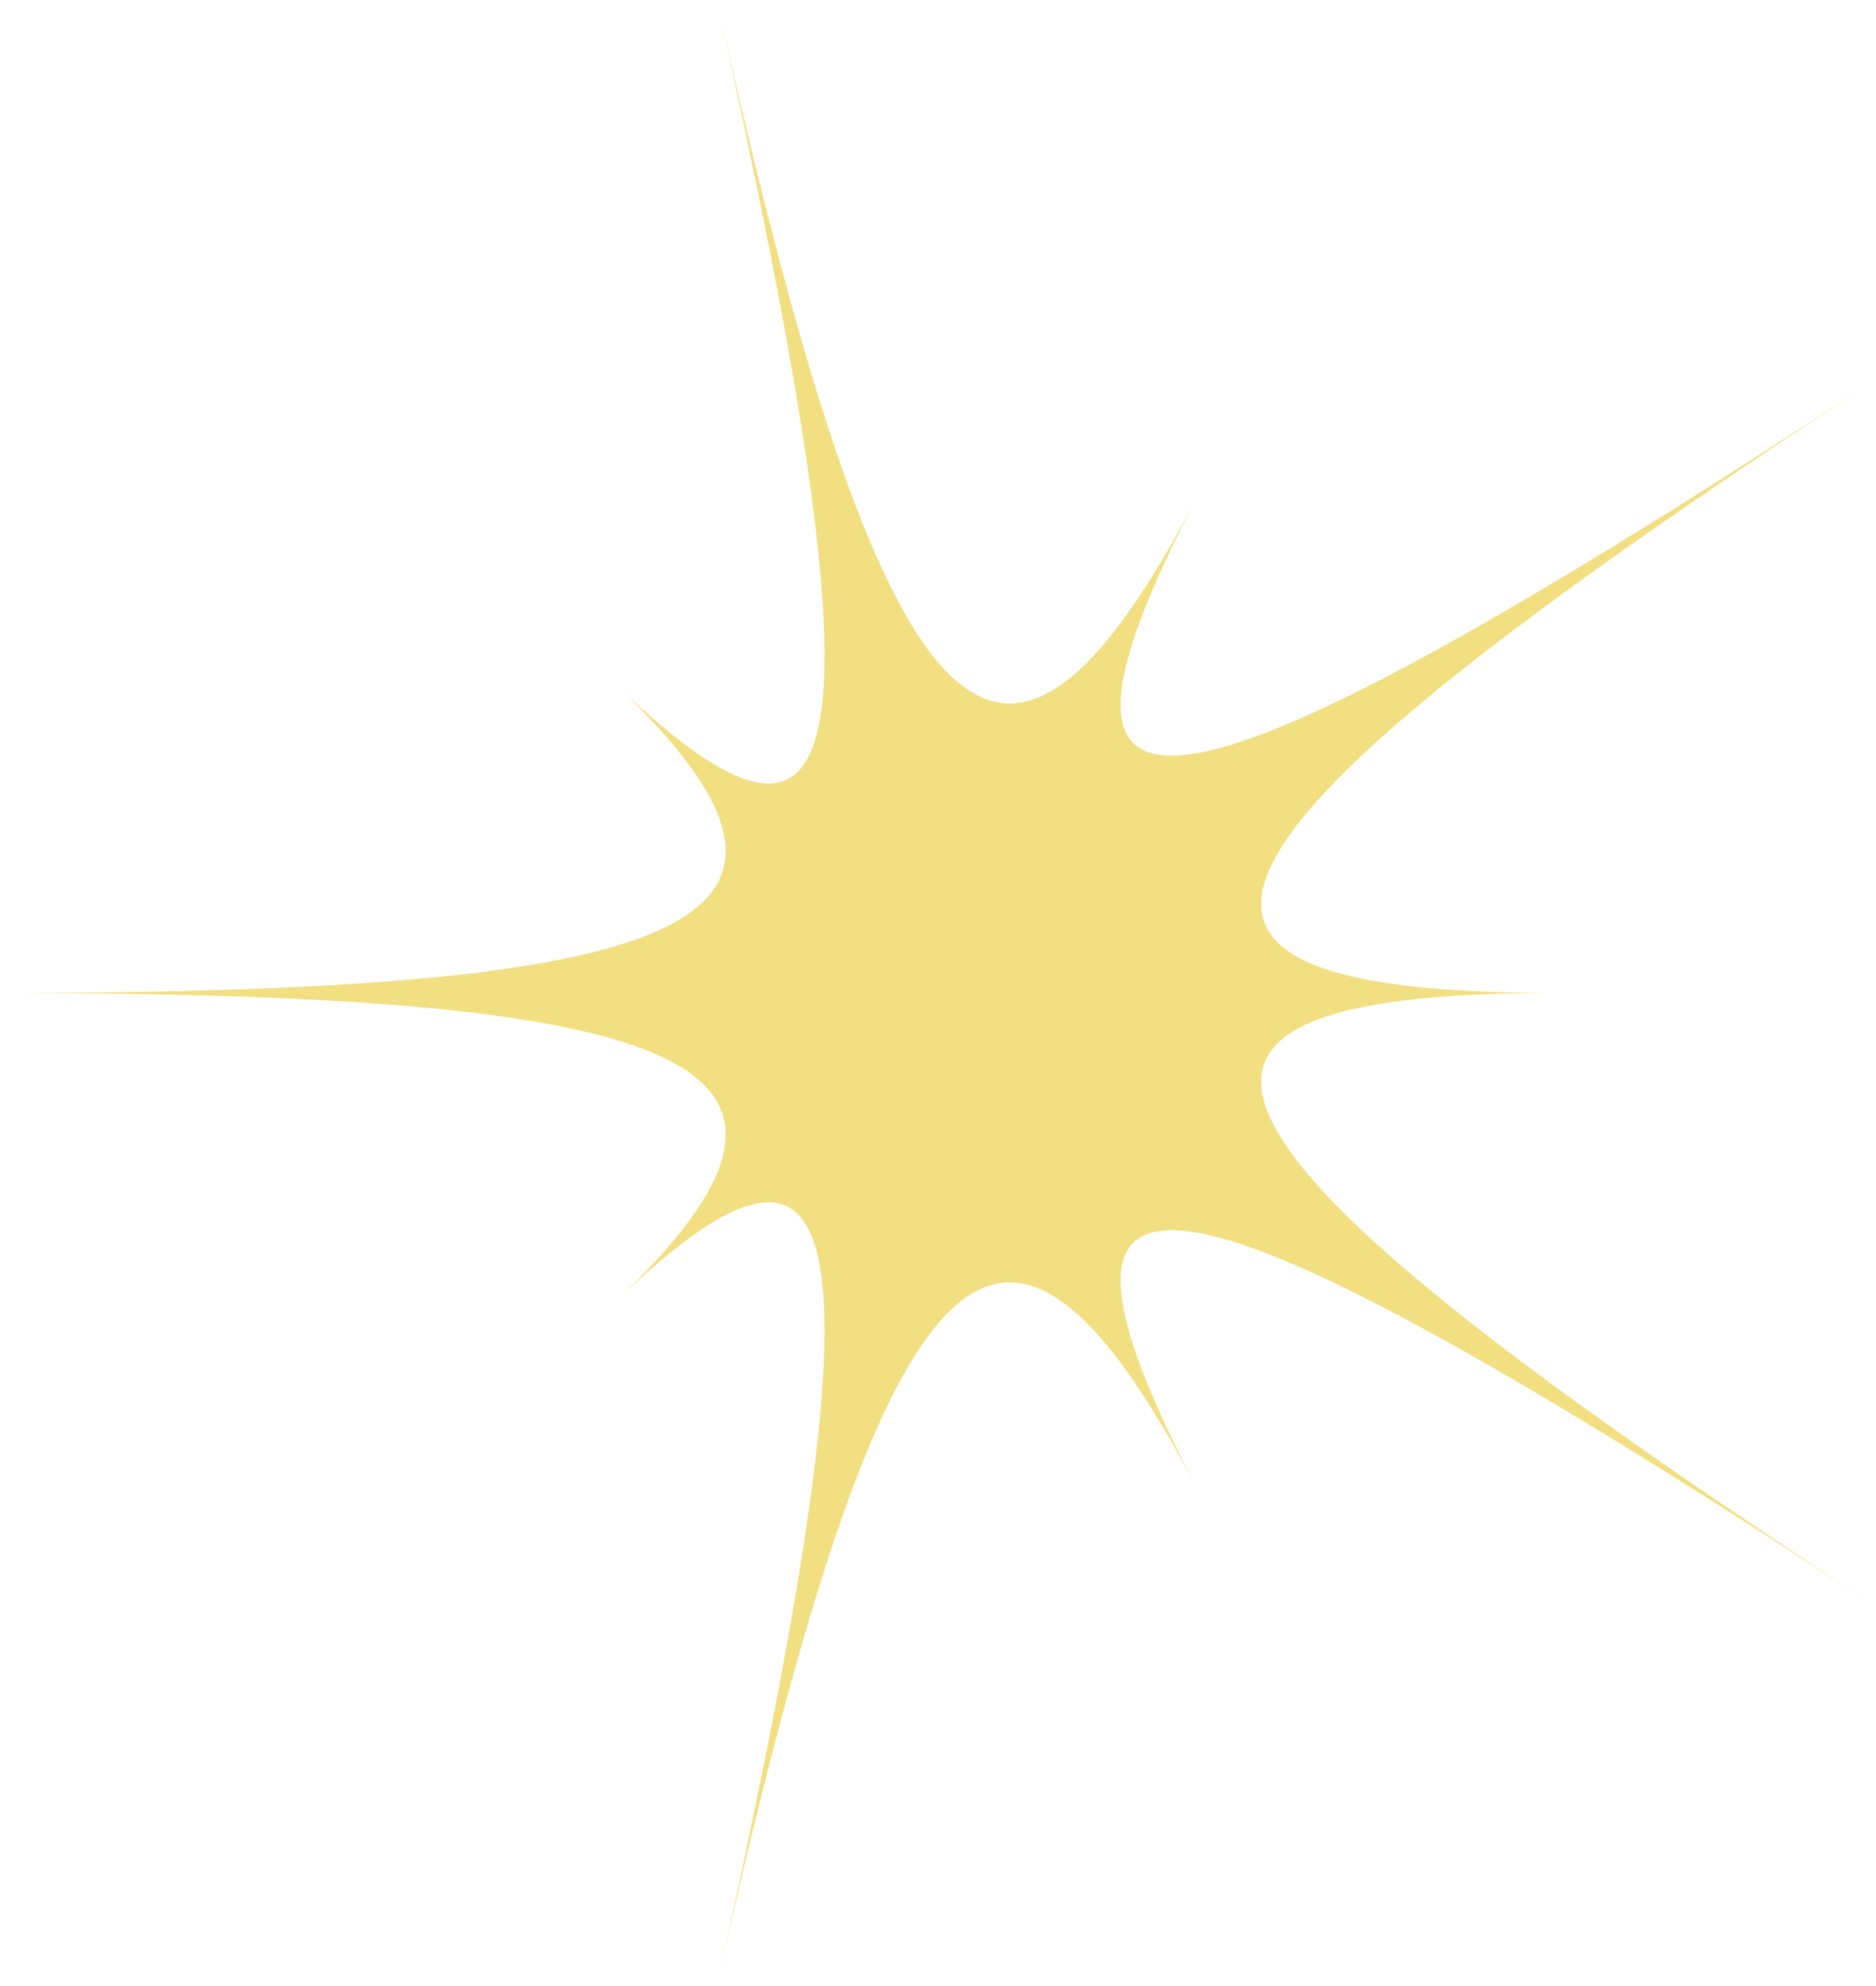 <svg xmlns="http://www.w3.org/2000/svg" width="723.5" height="766" viewBox="0 0 723.5 766" style=""><g><path d="M0 383c274.2 0 331.8 28.6 238.1 118.4 93.7-89.8 103-25.6 38.3 264.6C341.1 475.8 386 429.4 461.8 574.5c-75.8-145.1-12.4-134.2 261.7 45.2C449.4 440.3 419.5 383 599.9 383c-180.4 0-150.5-57.4 123.6-236.7C449.4 325.6 386 336.6 461.8 191.5 386 336.6 341.1 290.2 276.4 0c64.7 290.2 55.4 354.3-38.3 264.6C331.8 354.3 274.2 383 0 383z" fill="#f2df81" data-name="Layer 2"></path></g></svg>